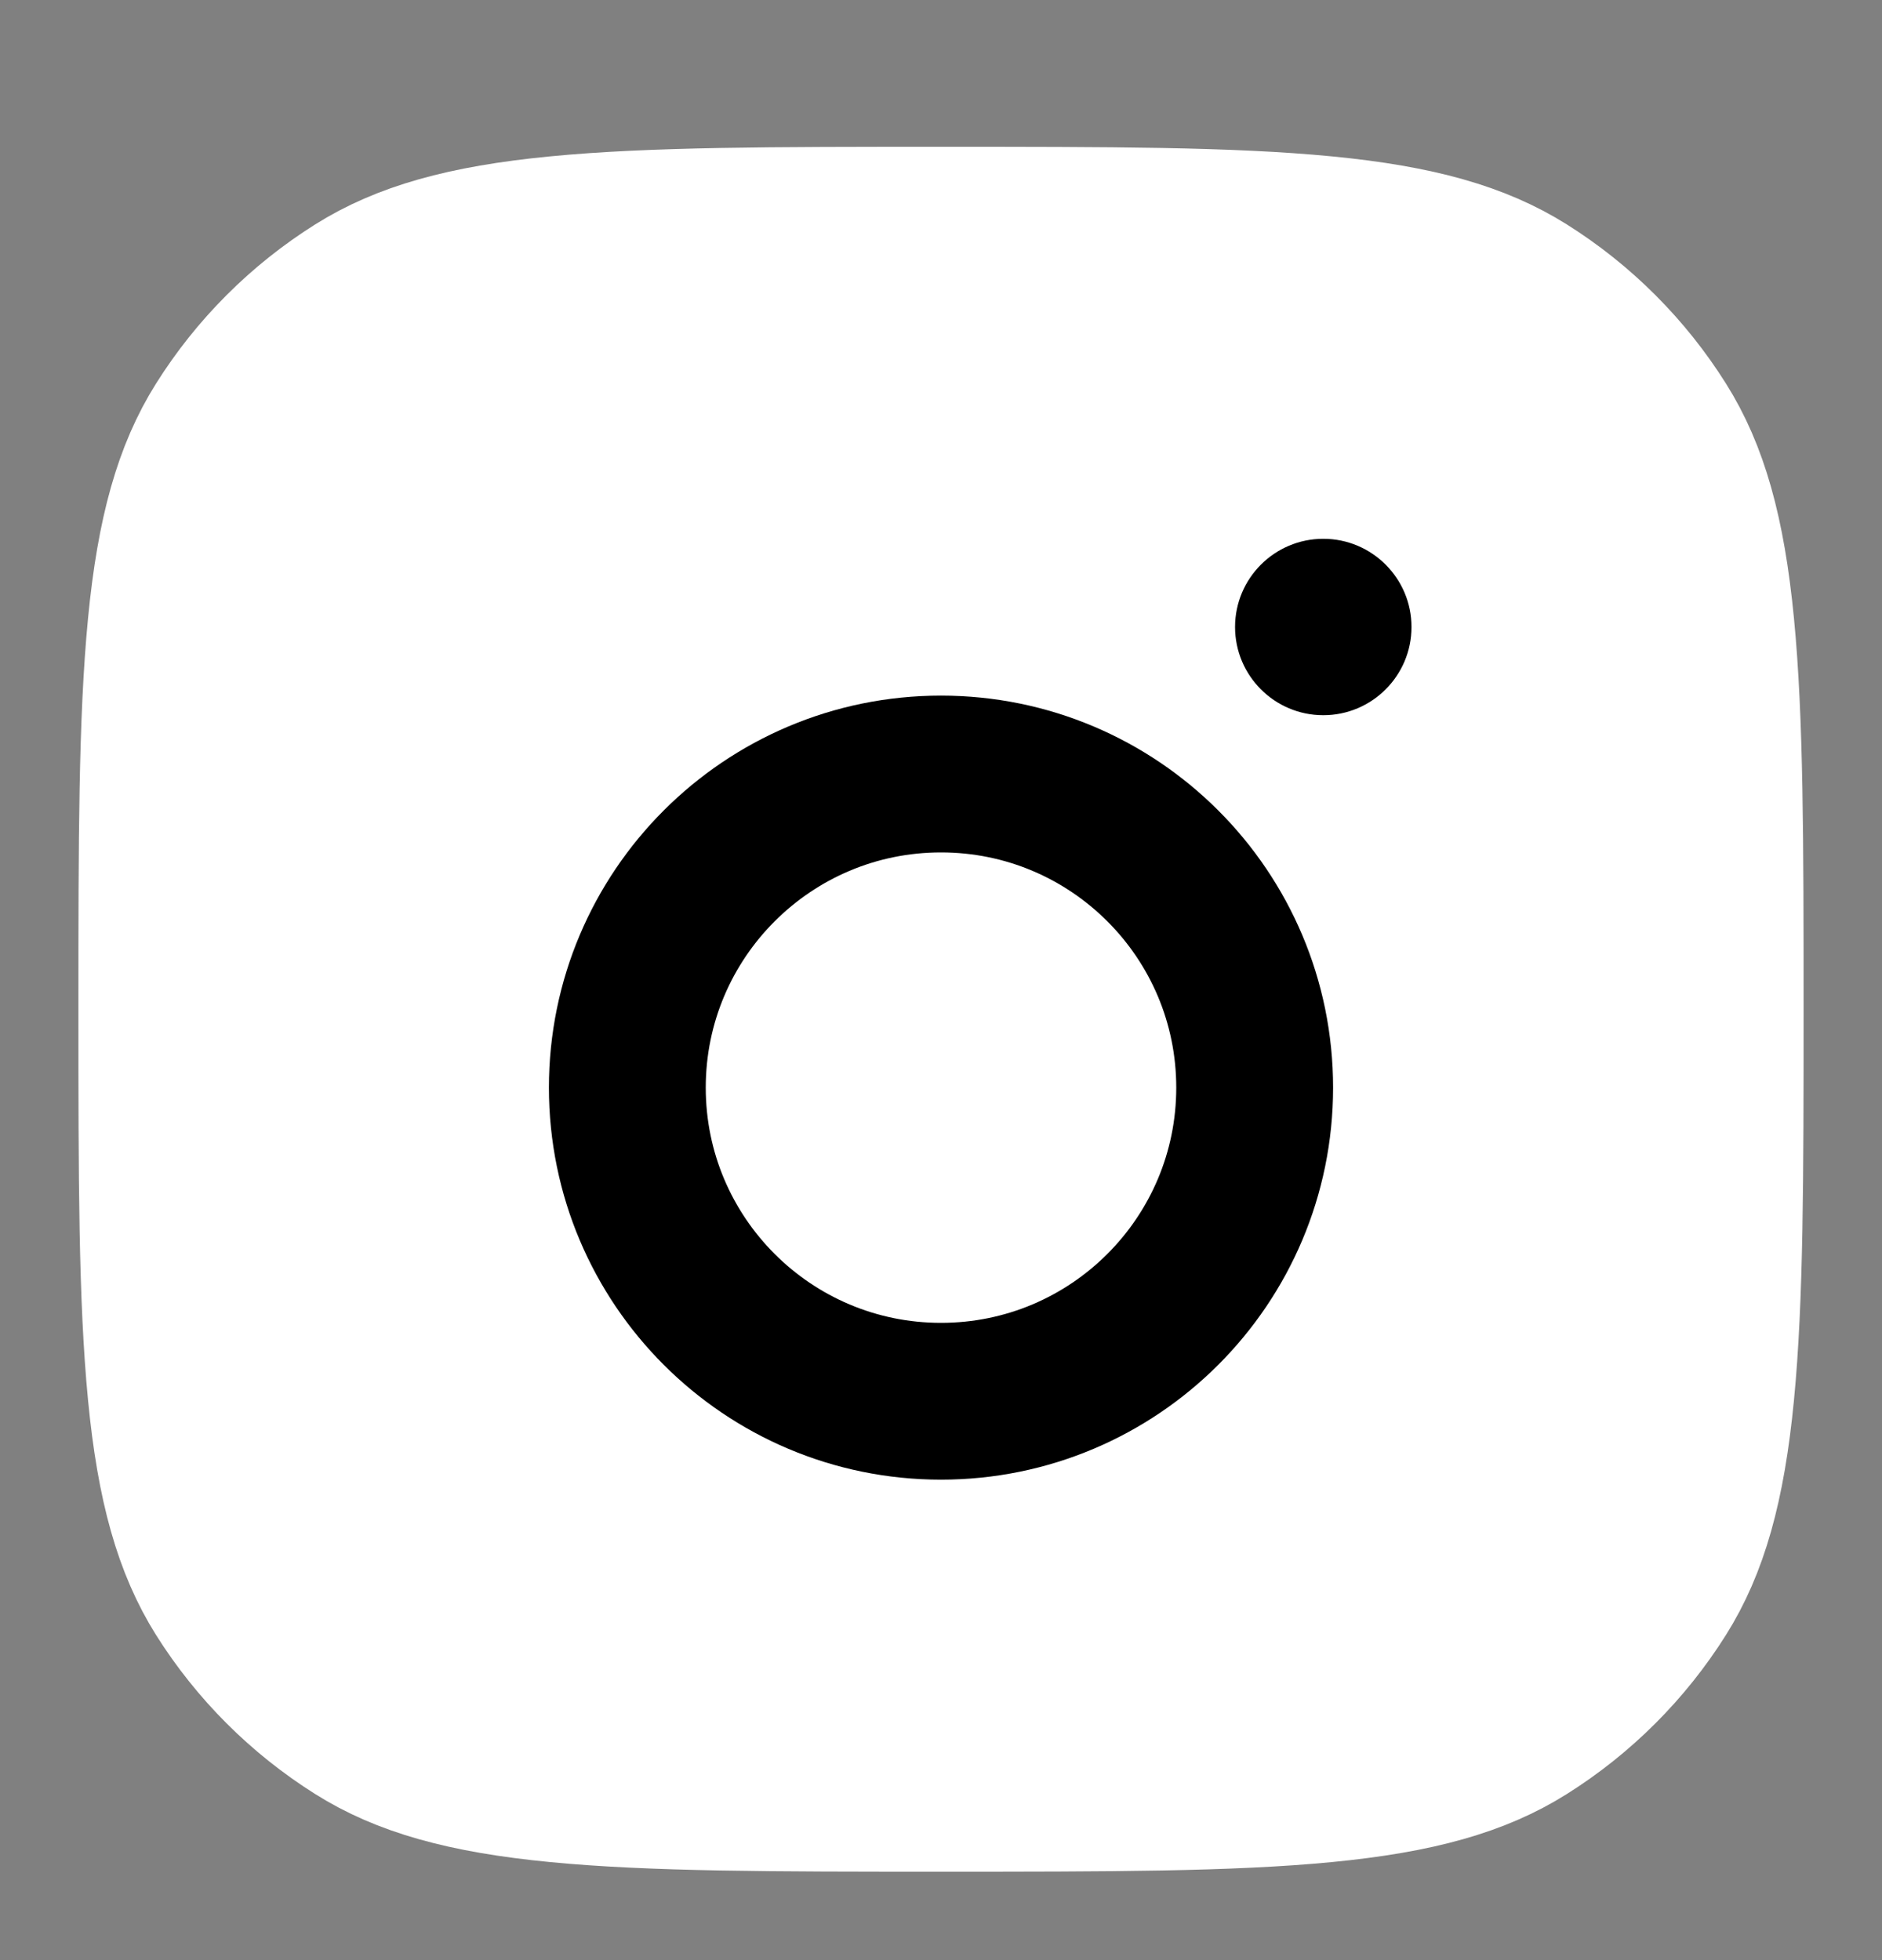 <svg width="24" height="25" viewBox="0 0 24 25" fill="none" xmlns="http://www.w3.org/2000/svg">
<rect x="0" y="0" width="24" height="25" fill="#808080" stroke="none"/>
<path d="M12 22.872C9.856 22.872 8.313 22.871 7.11 22.754C5.92 22.639 5.16 22.418 4.553 22.036C3.859 21.6 3.272 21.013 2.836 20.32C2.455 19.712 2.233 18.952 2.118 17.762C2.001 16.559 2 15.016 2 12.872C2 10.728 2.001 9.185 2.118 7.982C2.233 6.793 2.455 6.032 2.836 5.425C3.272 4.731 3.859 4.144 4.553 3.708C5.16 3.327 5.92 3.105 7.11 2.99C8.313 2.873 9.856 2.872 12 2.872C14.144 2.872 15.687 2.873 16.89 2.99C18.079 3.105 18.84 3.327 19.447 3.708C20.141 4.144 20.728 4.731 21.164 5.425C21.546 6.032 21.767 6.793 21.882 7.982C21.999 9.185 22 10.728 22 12.872C22 15.016 21.999 16.559 21.882 17.762C21.767 18.952 21.546 19.712 21.164 20.32C20.728 21.013 20.141 21.6 19.447 22.036C18.84 22.418 18.079 22.639 16.89 22.754C15.687 22.871 14.144 22.872 12 22.872Z" fill="white" stroke="white" stroke-width="2"/>
<path d="M12 17.872C14.209 17.872 16 16.081 16 13.872C16 11.663 14.209 9.872 12 9.872C9.791 9.872 8 11.663 8 13.872C8 16.081 9.791 17.872 12 17.872Z" fill="white" stroke="black" stroke-width="2"/>
<path d="M16.875 9.122C17.496 9.122 18 8.618 18 7.997C18 7.376 17.496 6.872 16.875 6.872C16.254 6.872 15.75 7.376 15.75 7.997C15.75 8.618 16.254 9.122 16.875 9.122Z" fill="black"/>
</svg>
